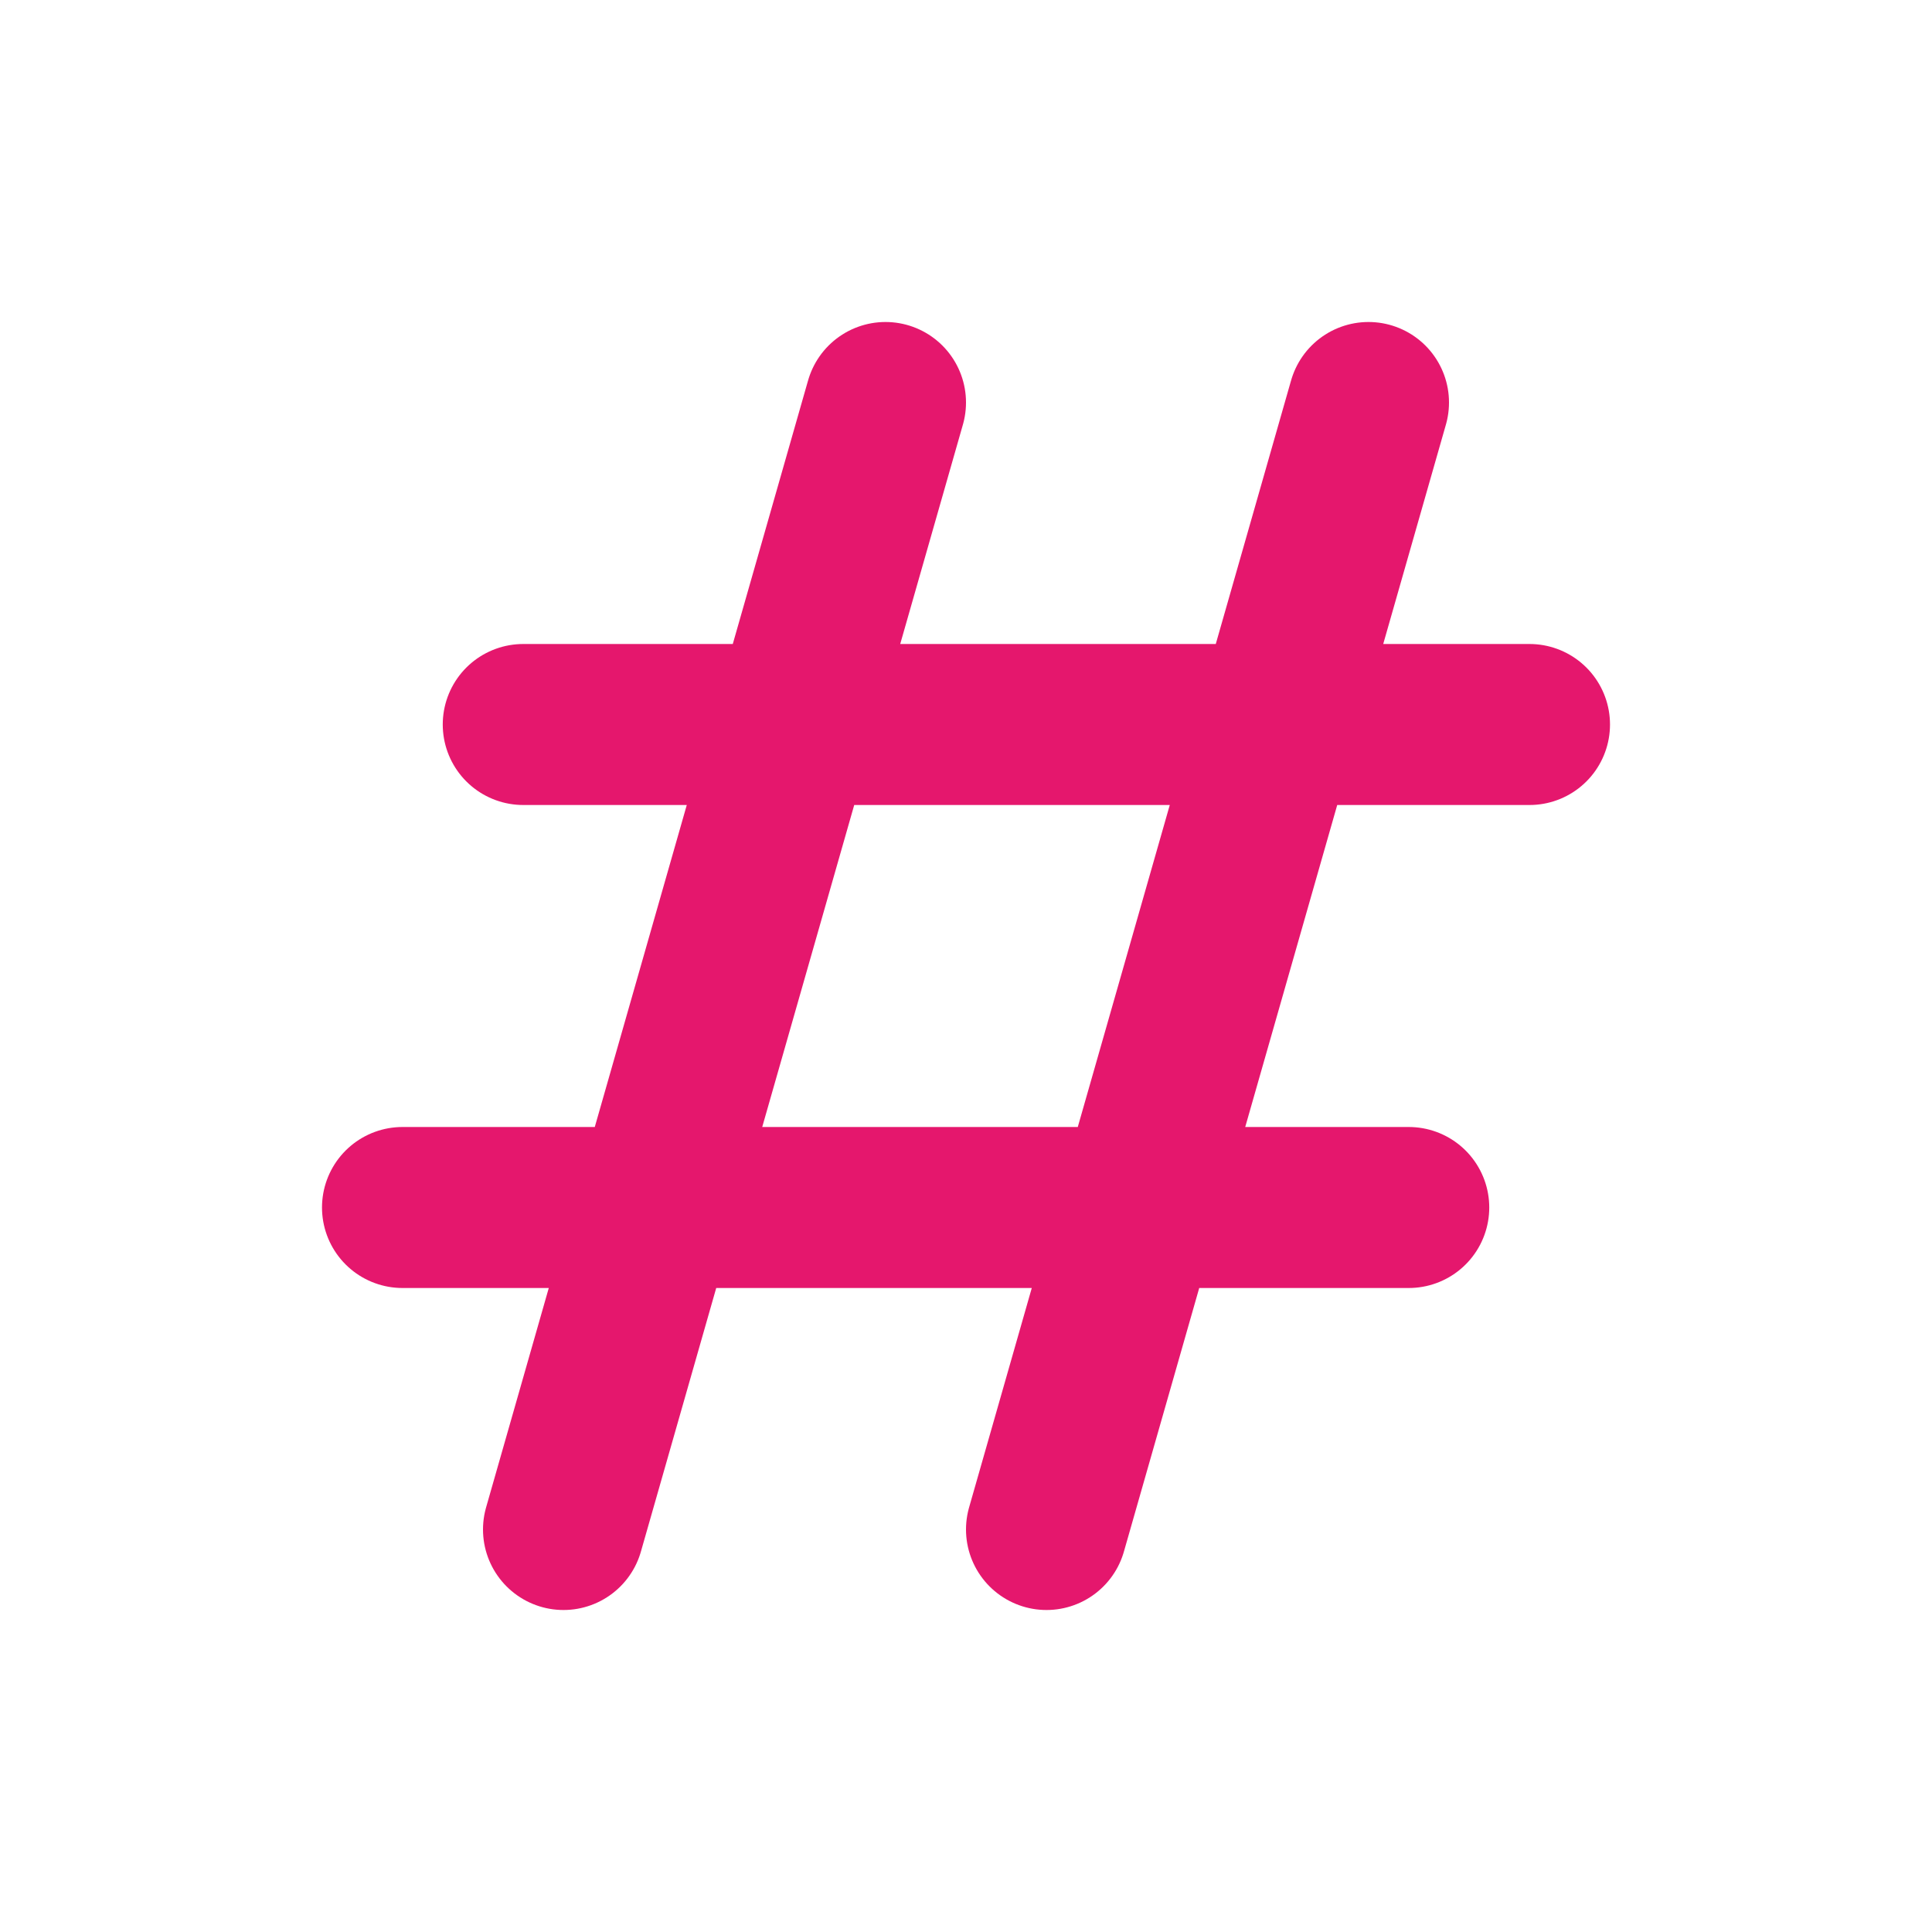 <?xml version="1.0" encoding="utf-8"?><!-- Uploaded to: SVG Repo, www.svgrepo.com, Generator: SVG Repo Mixer Tools -->
<svg width="800px" height="800px" viewBox="0 0 24 24" fill="none" xmlns="http://www.w3.org/2000/svg">
  <path d="M7 19L11 5M13 19L17 5M19 9H6.5M17.5 15H5" stroke="#E5176D" stroke-width="2" stroke-linecap="round" stroke-linejoin="round"/>
</svg>